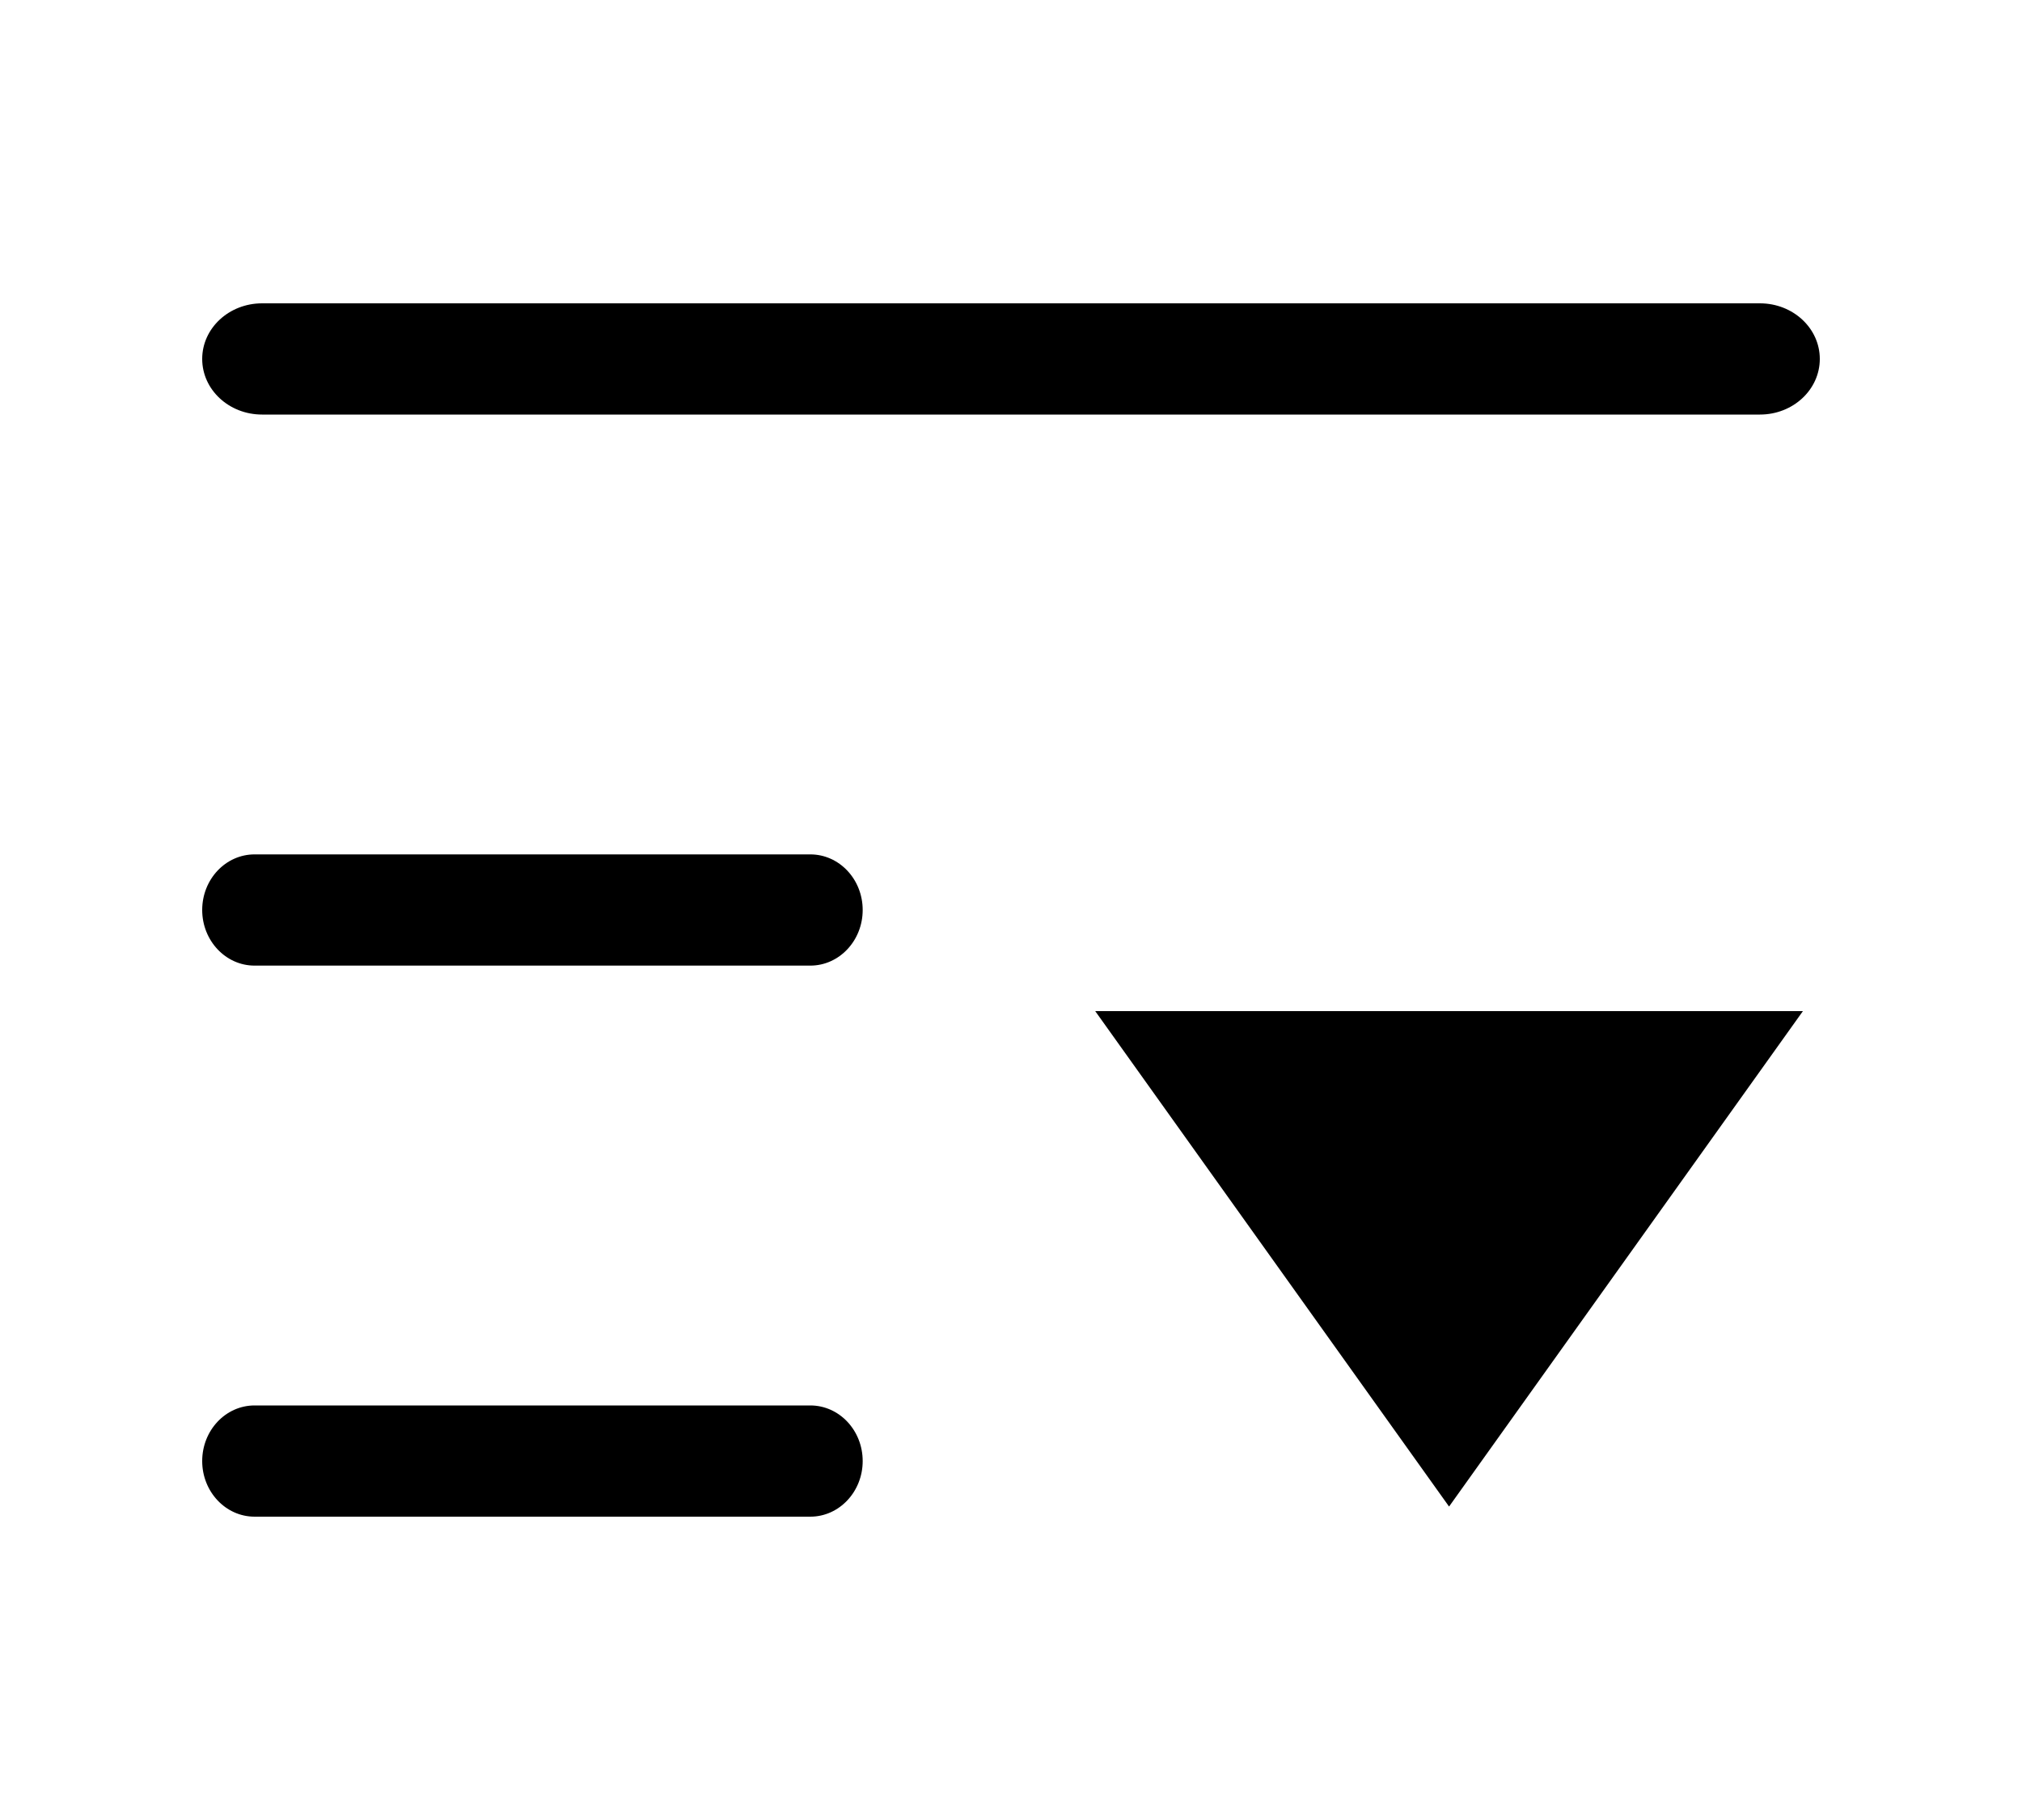 <?xml version="1.0" encoding="UTF-8"?>
<svg width="20px" height="18px" viewBox="0 0 20 18" version="1.1" xmlns="http://www.w3.org/2000/svg" xmlns:xlink="http://www.w3.org/1999/xlink">
    <!-- Generator: Sketch 55.2 (78181) - https://sketchapp.com -->
    <title>展开</title>
    <desc>Created with Sketch.</desc>
    <g id="WFT终端-新闻页面-最终稿" stroke-width="0" fill-rule="evenodd" stroke-linecap="round" stroke-linejoin="round">
        <g id="icon" transform="translate(-779, -22)"  fill-rule="nonzero"  stroke-width="0.2">
            <path d="M796.408,25 L781.592,25 C781.265,25 781,25.246 781,25.55 C781,25.854 781.265,26.1 781.592,26.1 L796.408,26.1 C796.735,26.1 797,25.854 797,25.55 C797,25.246 796.735,25 796.408,25 Z M787.015,35.9 L781.518,35.9 C781.232,35.9 781,36.146 781,36.45 C781,36.753 781.232,37 781.518,37 L787.015,37 C787.301,37 787.533,36.753 787.533,36.45 C787.533,36.146 787.301,35.9 787.015,35.9 Z M787.015,30.45 L781.518,30.45 C781.232,30.45 781,30.696 781,31 C781,31.303 781.232,31.55 781.518,31.55 L787.015,31.55 C787.301,31.55 787.533,31.303 787.533,31 C787.533,30.696 787.301,30.45 787.015,30.45 Z M796.833,32 L789.833,32 L793.333,36.9 L796.833,32 Z" id="展开"></path>
        </g>
    </g>
</svg>